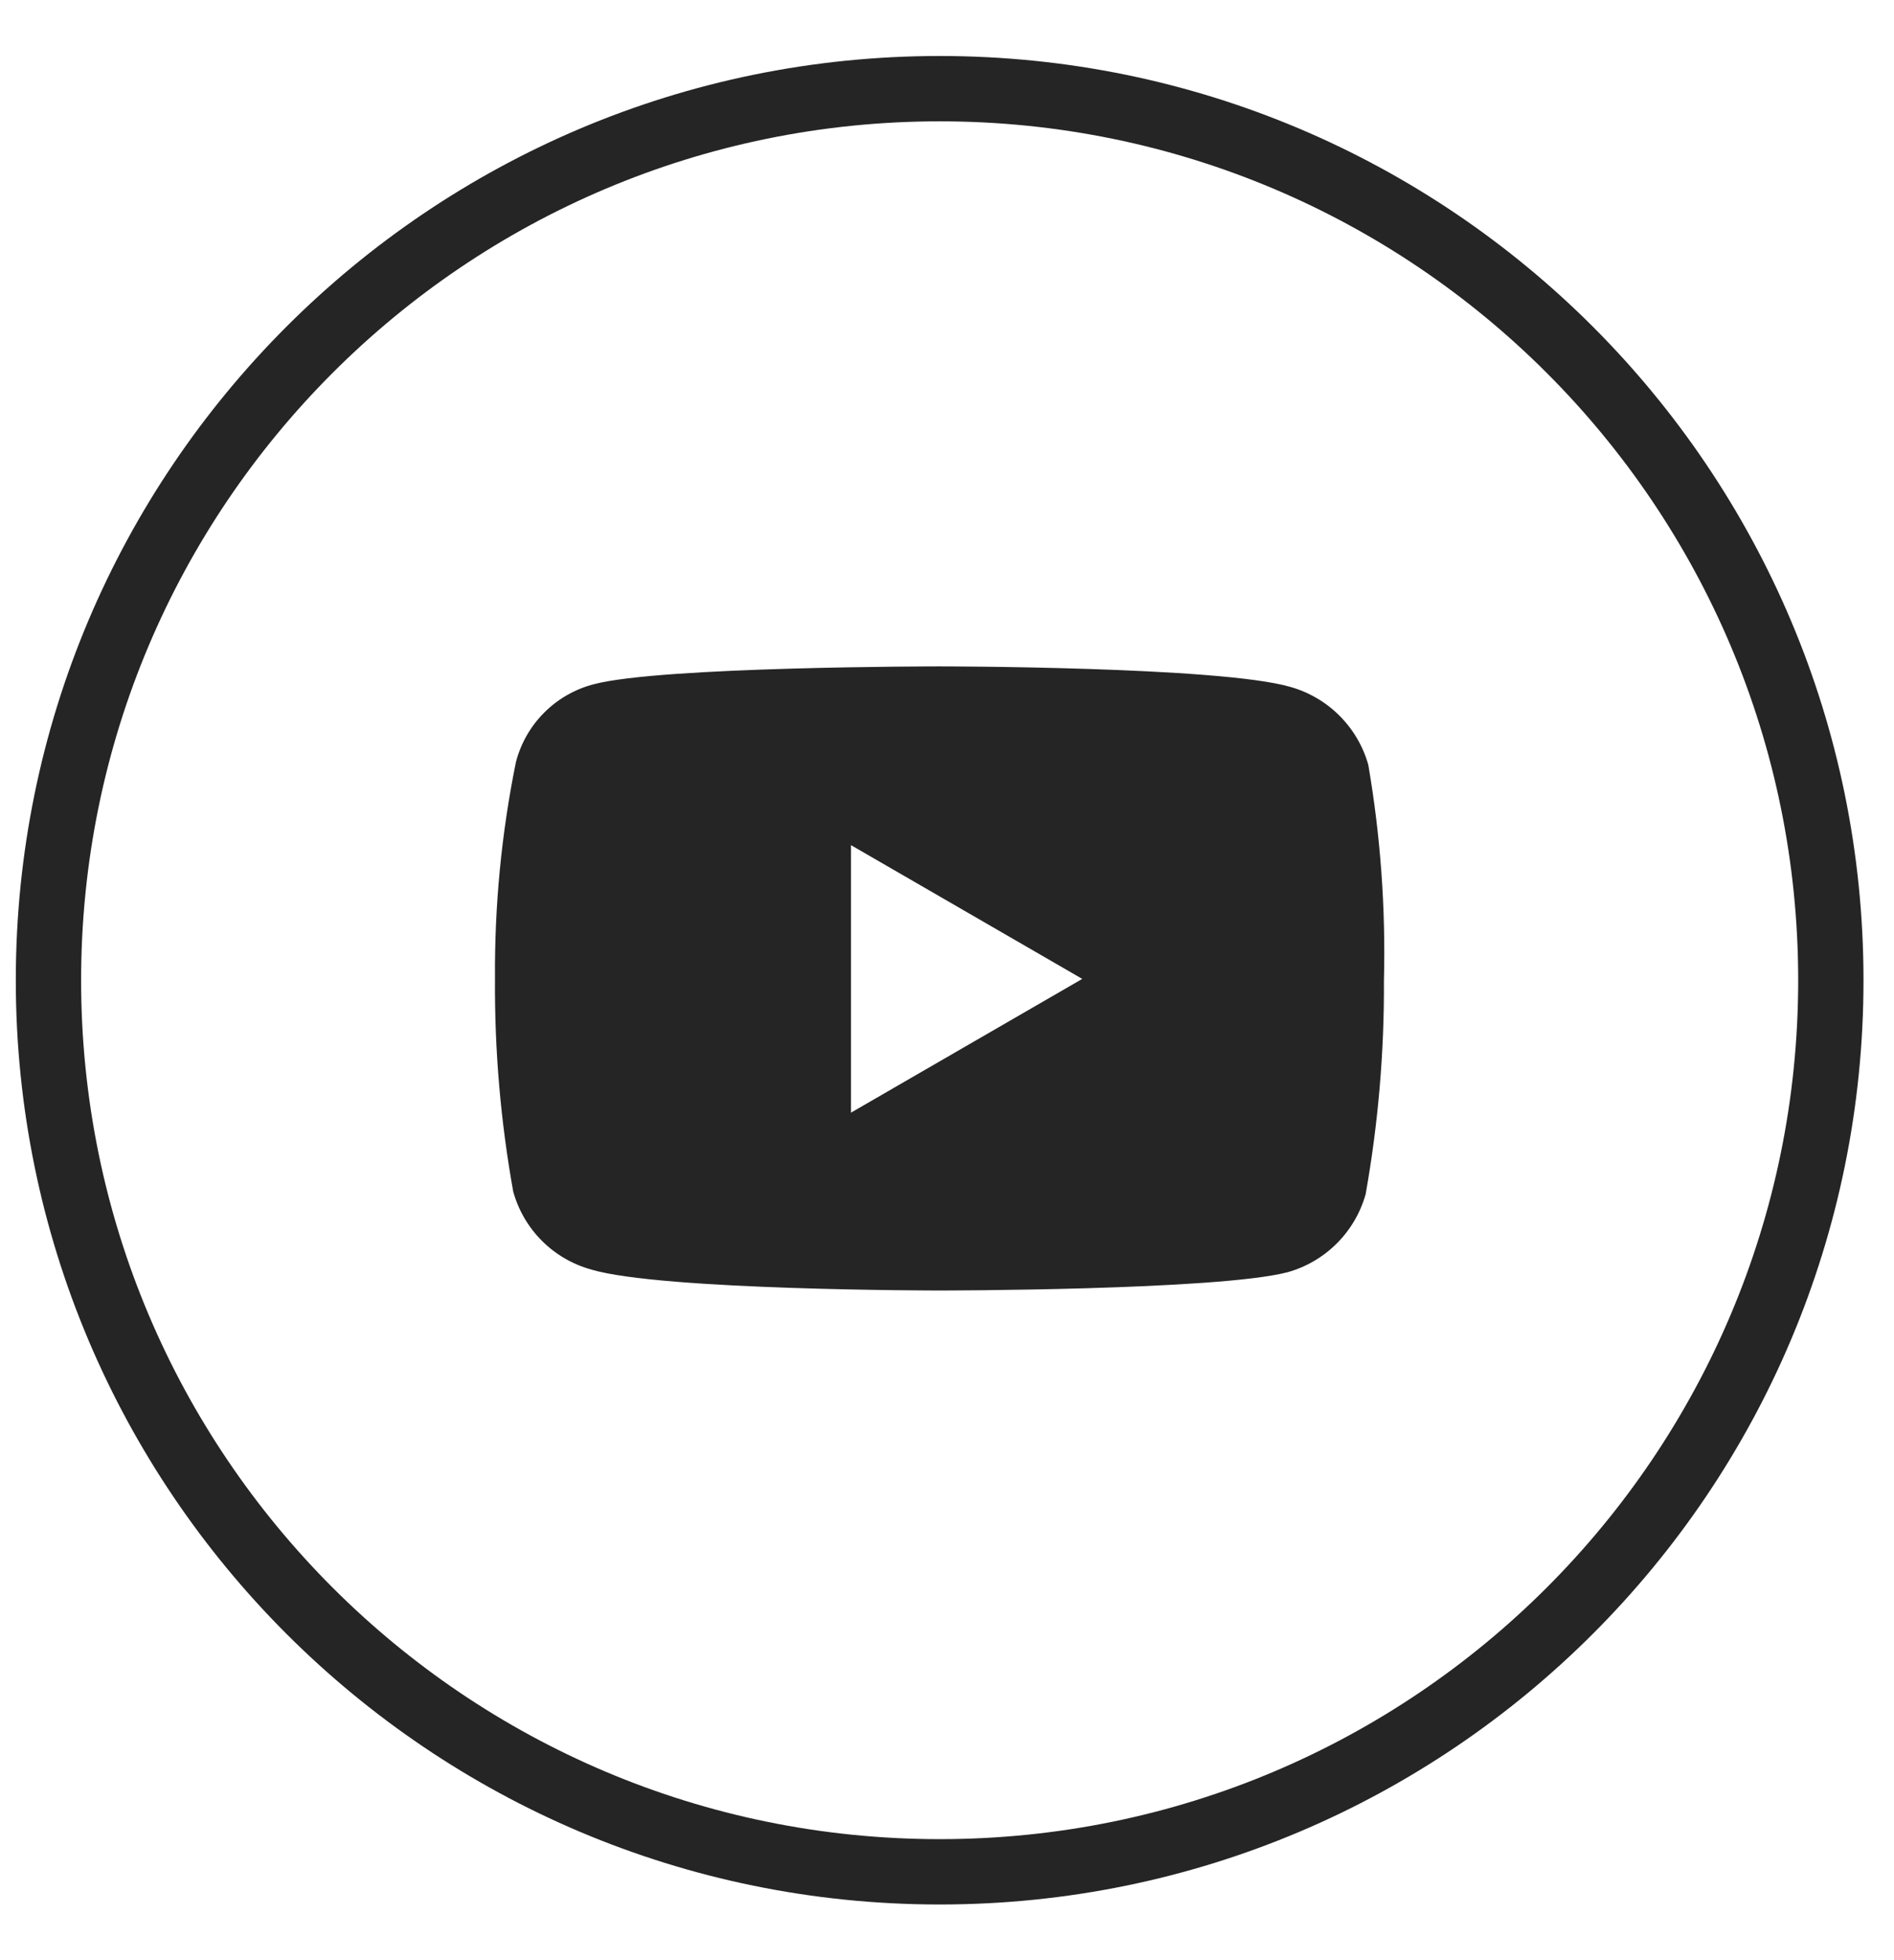 <svg width="29" height="30" viewBox="0 0 29 30" fill="none" xmlns="http://www.w3.org/2000/svg">
<path d="M27.533 15.003C27.533 7.743 21.648 1.857 14.388 1.857C7.128 1.857 1.242 7.743 1.242 15.003C1.242 22.263 7.128 28.148 14.388 28.148C21.648 28.148 27.533 22.263 27.533 15.003ZM28.533 15.003C28.533 22.815 22.2 29.148 14.388 29.148C6.575 29.148 0.242 22.815 0.242 15.003C0.242 7.191 6.575 0.857 14.388 0.857C22.2 0.857 28.533 7.191 28.533 15.003Z" fill="#252525"/>
<path fill-rule="evenodd" clip-rule="evenodd" d="M20.951 11.707C20.871 11.422 20.719 11.163 20.51 10.954C20.301 10.745 20.042 10.593 19.757 10.513C18.679 10.199 14.381 10.199 14.381 10.199C14.381 10.199 10.123 10.199 9.093 10.472C8.805 10.546 8.543 10.696 8.333 10.906C8.123 11.116 7.973 11.378 7.899 11.666C7.678 12.755 7.571 13.864 7.579 14.975C7.571 16.069 7.665 17.16 7.858 18.236C7.937 18.522 8.089 18.782 8.298 18.991C8.507 19.2 8.767 19.351 9.052 19.43C10.123 19.751 14.381 19.751 14.381 19.751C14.381 19.751 18.645 19.751 19.716 19.471C20.001 19.391 20.26 19.239 20.469 19.03C20.678 18.821 20.83 18.562 20.91 18.277C21.102 17.199 21.196 16.105 21.19 15.009C21.218 13.903 21.138 12.797 20.951 11.707ZM13.03 17.029V12.935L16.571 14.982L13.03 17.029Z" fill="#252525"/>
</svg>
